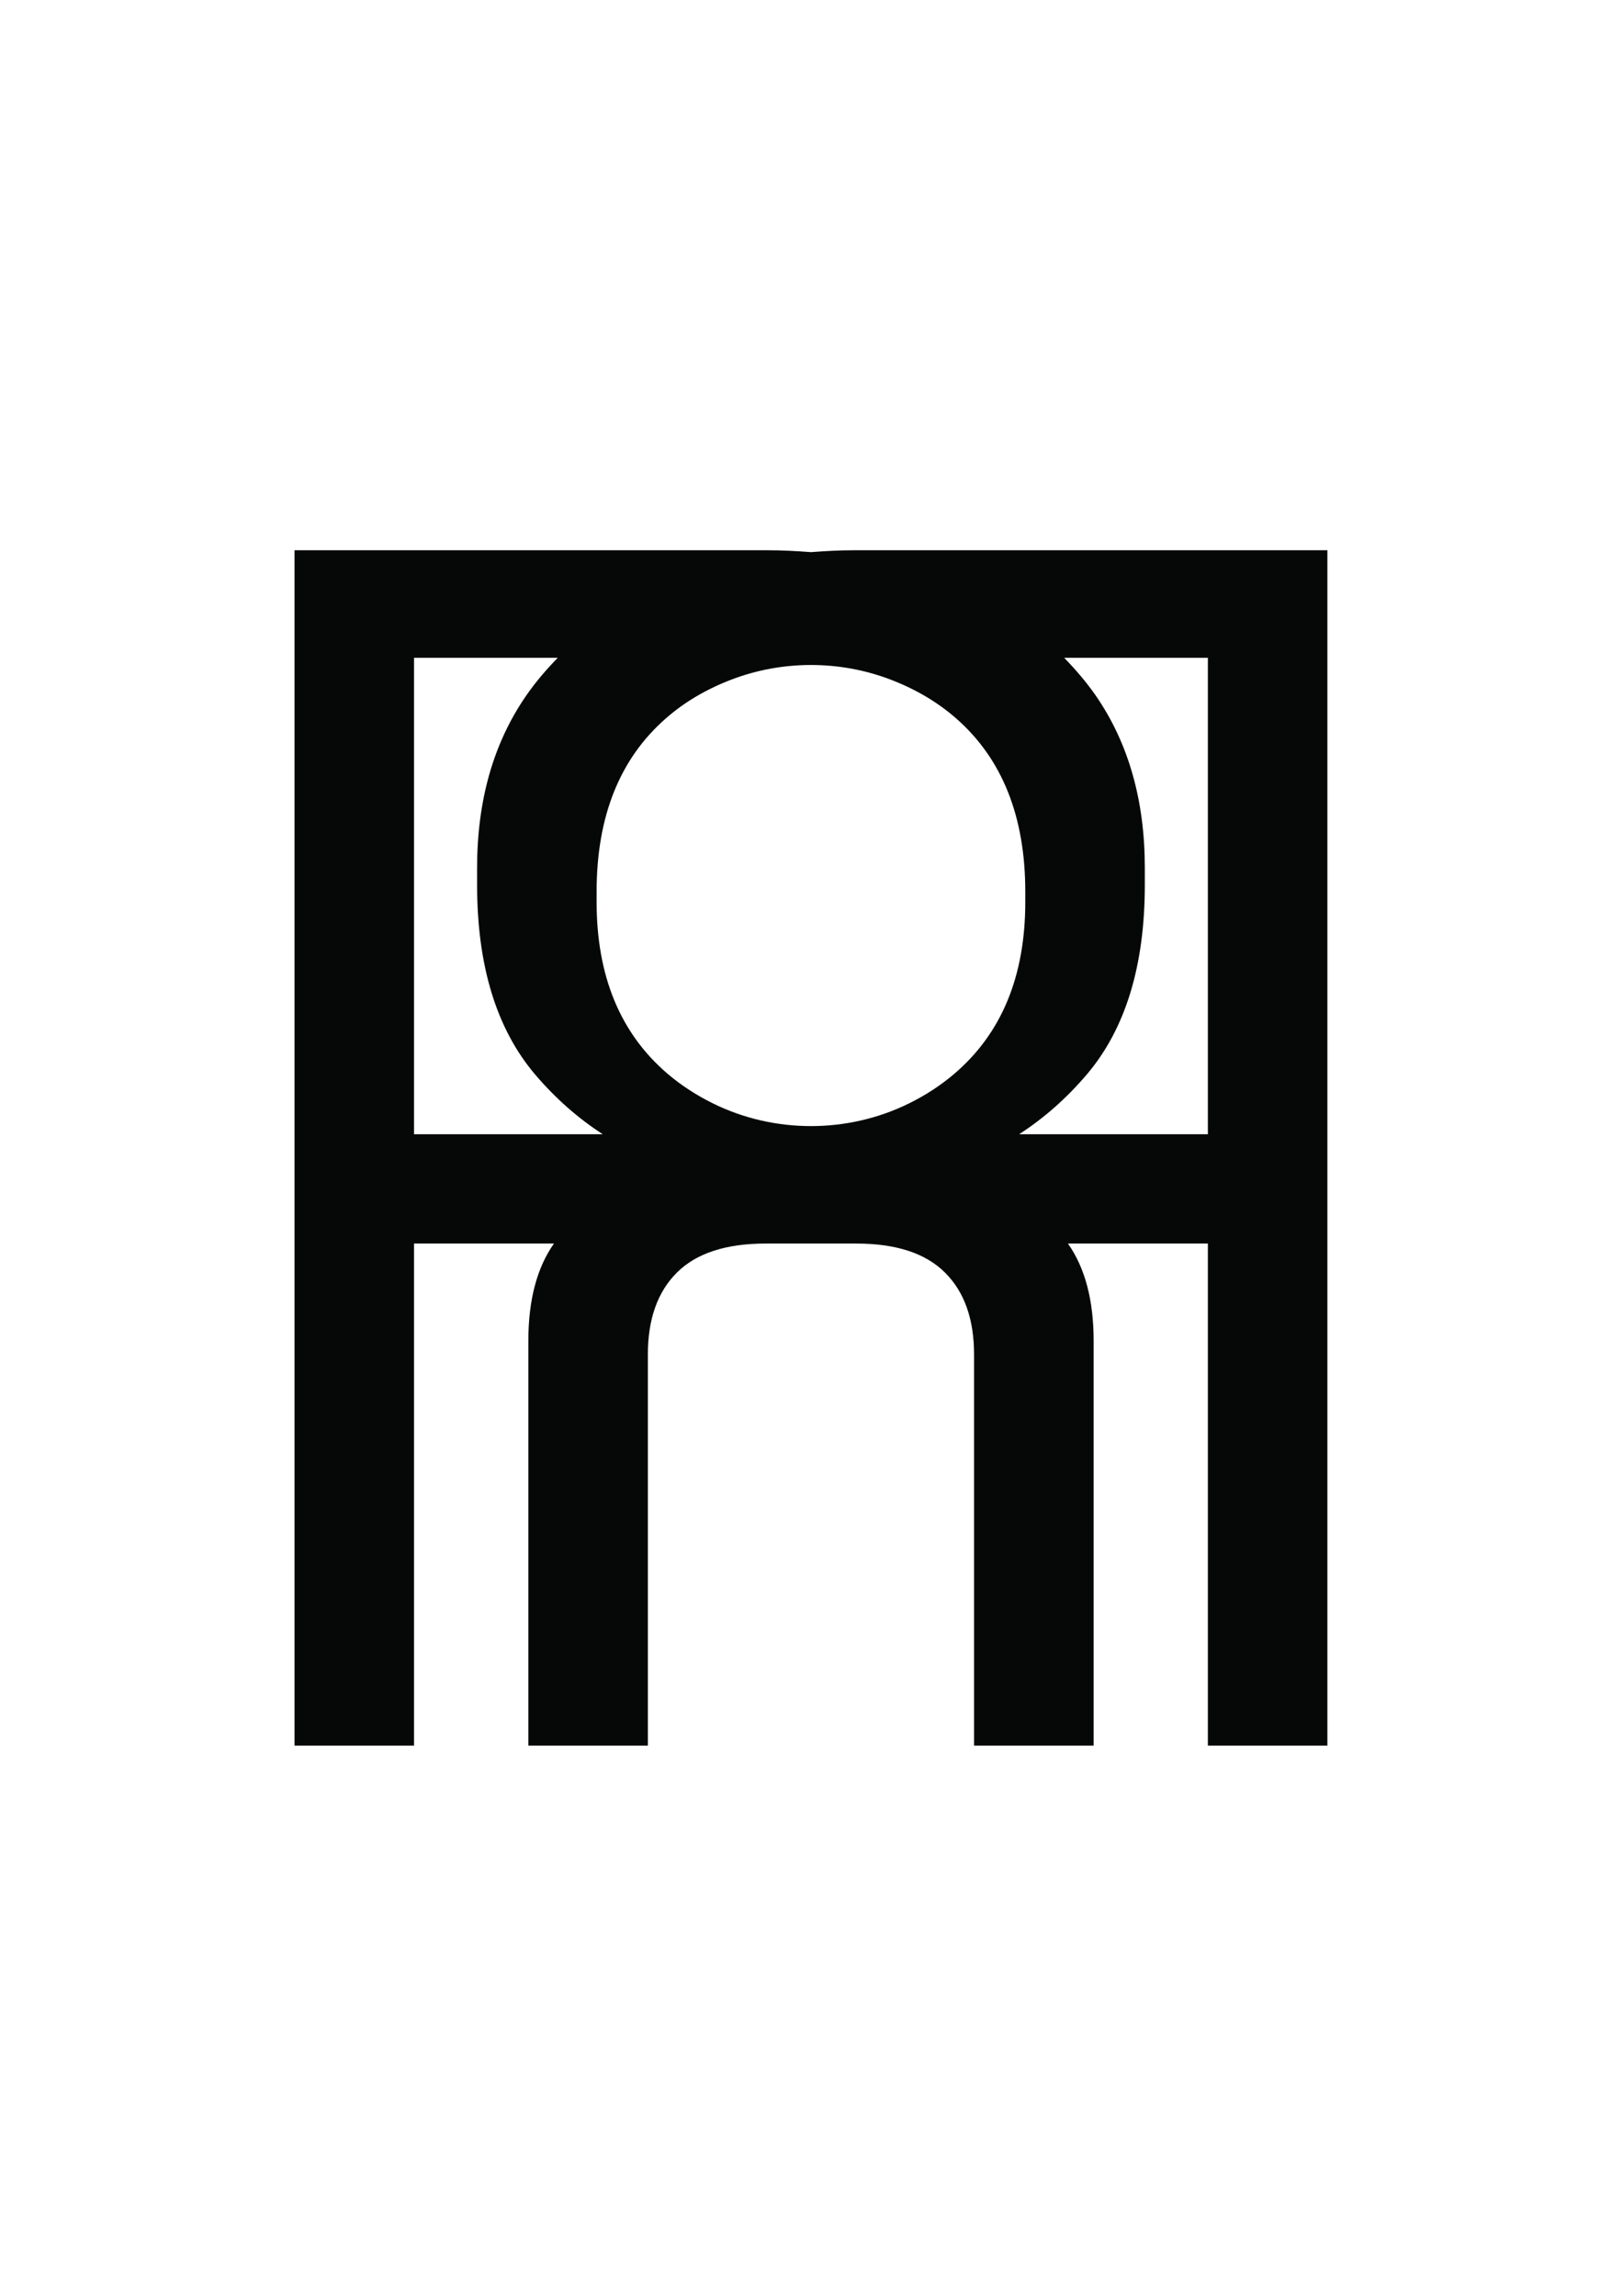 <svg xmlns="http://www.w3.org/2000/svg" width="793.701" height="1122.52" viewBox="0 0 595.276 841.89"><path d="M443.017 415.938h-69.232c8.955-5.797 17.275-13.044 24.82-21.913 14.18-16.694 21.285-39.884 21.285-69.513v-6.268c0-24.63-5.946-45.603-17.83-62.933-3.51-5.084-7.49-9.699-11.745-14.094h52.702zM151.855 241.217h52.709c-4.262 4.395-8.242 9.01-11.72 14.094-11.916 17.33-17.855 38.302-17.855 62.933v6.268c0 29.63 7.106 52.819 21.278 69.513 7.545 8.869 15.865 16.116 24.82 21.913h-69.232zM350.07 393.72c-4.998 4.285-10.607 7.928-16.804 10.976-22.414 11-49.246 11-71.637 0-6.19-3.048-11.798-6.69-16.828-10.976-17.298-14.815-25.979-35.787-25.979-62.957v-3.76c0-27.553 8.454-48.73 25.368-63.536 6.722-5.915 14.705-10.647 23.879-14.18 18.794-7.24 39.97-7.24 58.765 0 9.174 3.533 17.134 8.265 23.88 14.18 16.882 14.807 25.335 35.983 25.335 63.536v3.76c0 27.17-8.649 48.142-25.978 62.957zm-36.672-191.94c-5.5 0-10.749.297-15.95.689-5.218-.392-10.475-.69-15.943-.69H108.022v438.362h43.832V456.019h51.323c-6.189 8.782-9.393 20.588-9.393 35.708v148.414h43.833V496.726c0-12.935 3.533-22.97 10.639-30.045 7.106-7.098 17.964-10.662 32.56-10.662h33.248c14.619 0 25.454 3.564 32.552 10.662 7.106 7.075 10.647 17.11 10.647 30.045V640.14h43.856V491.727c0-15.12-3.235-26.926-9.425-35.708h51.323V640.14h43.833V201.779z" fill="#050807" data-name="Layer 1"/></svg>